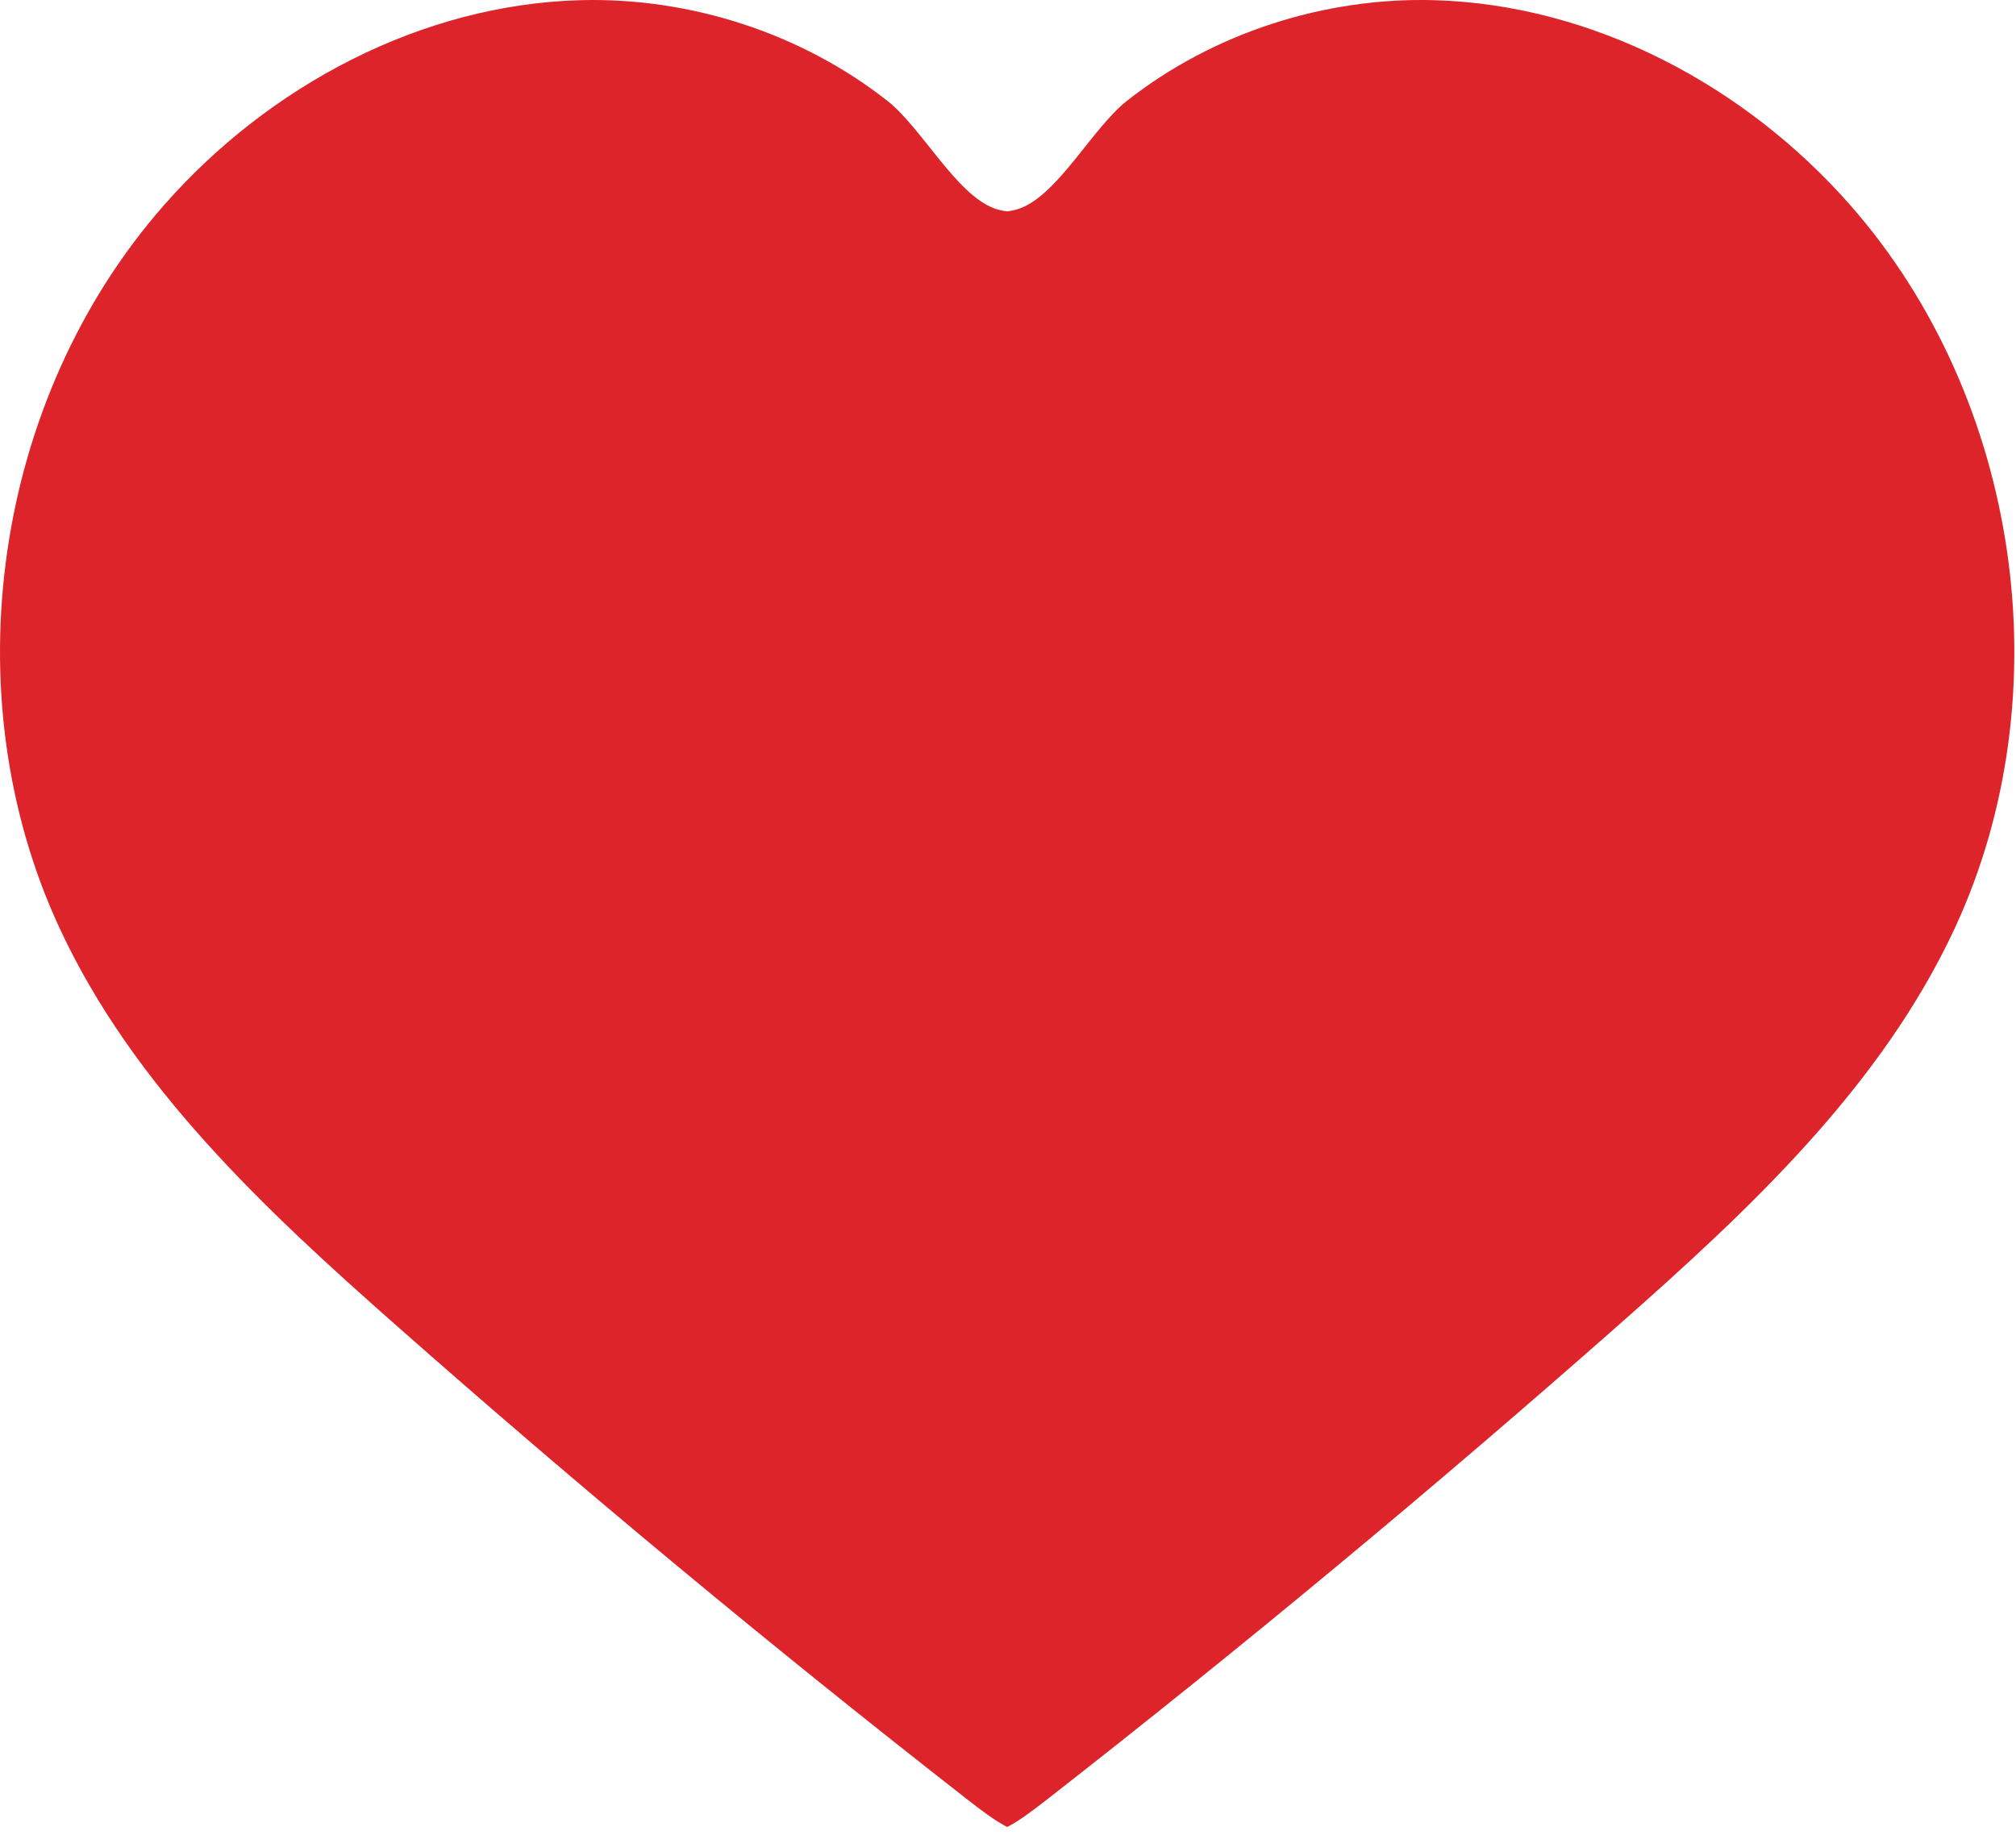 <svg width="134" height="122" viewBox="0 0 134 122" fill="none" xmlns="http://www.w3.org/2000/svg">
<path d="M122.987 13.641C116.012 5.7 105.887 0.3 95.299 0.011C88.012 -0.186 80.622 2.201 74.898 6.71C72.633 8.492 70.33 12.932 67.794 13.854C67.51 13.958 67.224 14.021 66.943 14.052C66.663 14.021 66.376 13.958 66.093 13.854C63.557 12.932 61.254 8.492 58.989 6.71C53.264 2.205 45.874 -0.183 38.587 0.011C27.999 0.297 17.874 5.697 10.899 13.641C-0.414 26.514 -3.252 46.152 3.95 61.683C8.848 72.25 17.647 80.449 26.396 88.167C38.675 99.004 51.286 109.474 64.199 119.555C65.318 120.43 66.171 121.067 66.946 121.46C67.721 121.067 68.575 120.43 69.693 119.555C82.606 109.471 95.214 99.001 107.497 88.167C116.245 80.449 125.041 72.25 129.943 61.683C137.141 46.149 134.3 26.514 122.987 13.641Z" fill="#DD242A"/>
</svg>
